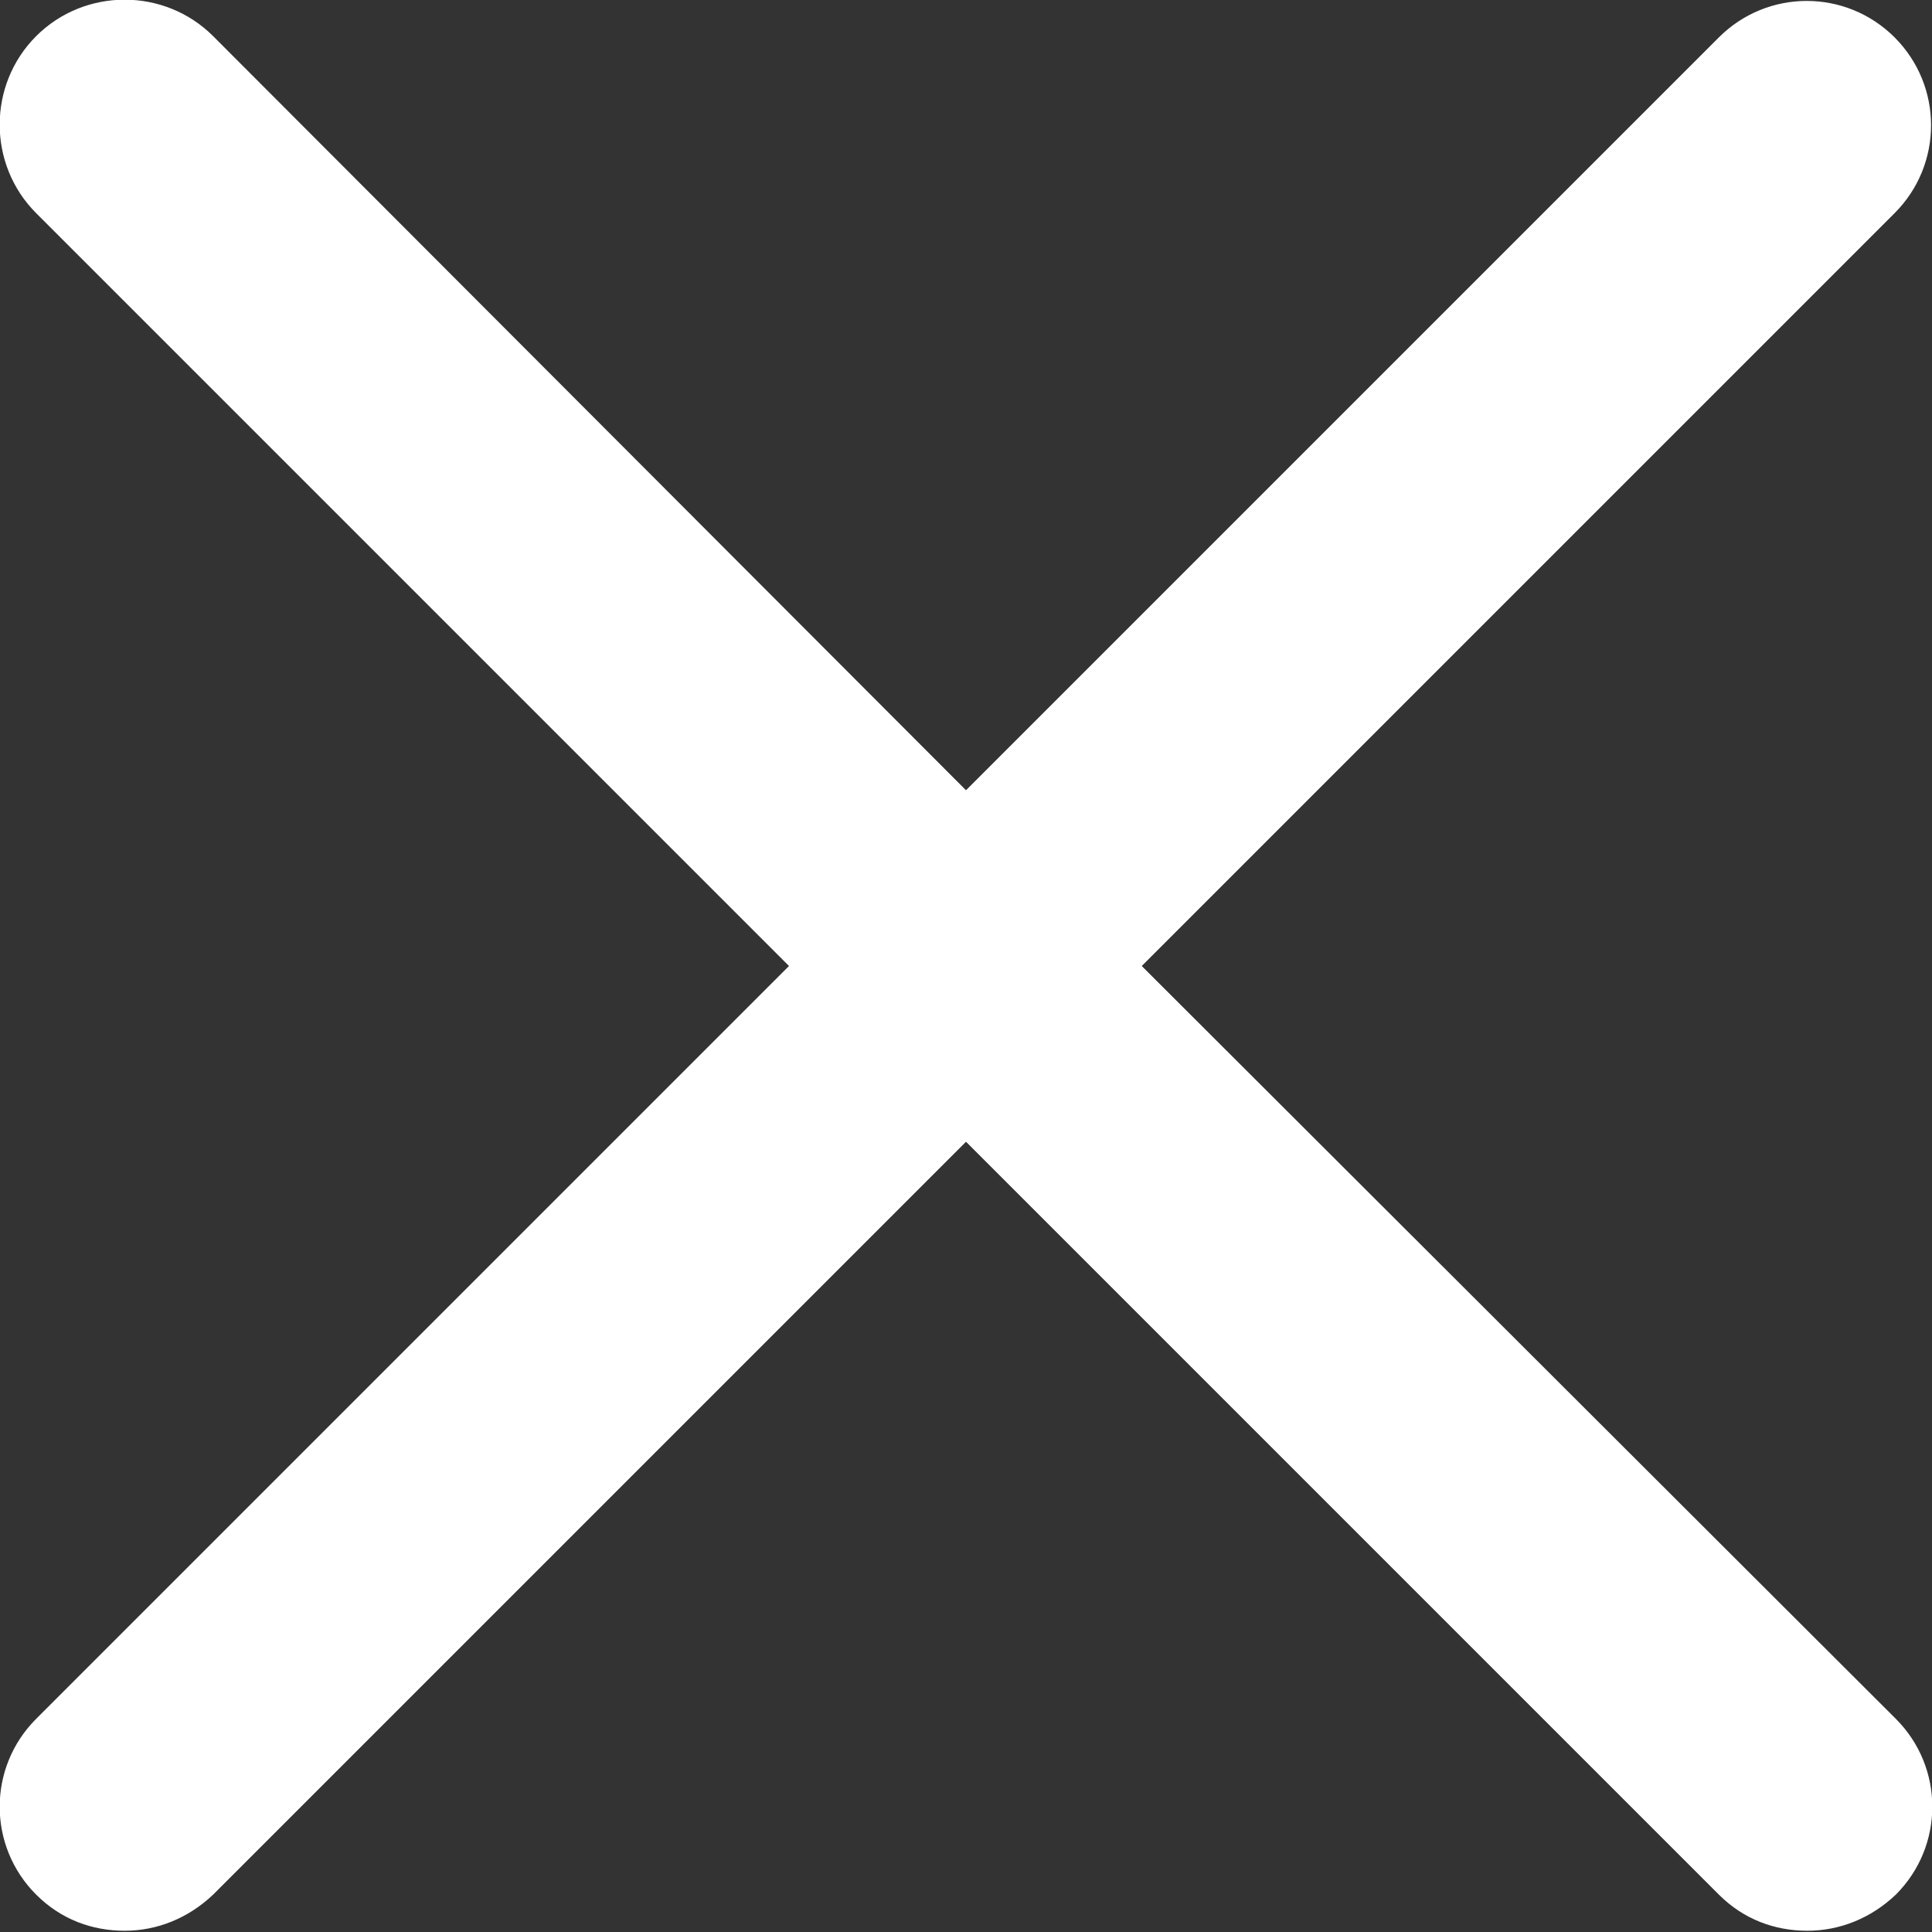 <svg
  version="1.1"
  xmlns="http://www.w3.org/2000/svg"
  xmlns:xlink="http://www.w3.org/1999/xlink"
  x="0px"
  y="0px"
	viewBox="0 0 155 155"
  style="enable-background:new 0 0 155 155;"
  xml:space="preserve">
<rect x="0" y="0" width="155" height="155" fill="#333333" stroke="none"/>
<path
  fill="#ffffff"
  d="M91.6,77.5l60.4-60.4c3.9-3.9,3.9-10.2,0-14.1c-3.9-3.9-10.2-3.9-14.1,0L77.5,63.4L17.1,2.9
	C13.2-1,6.8-1,2.9,2.9C-1,6.8-1,13.2,2.9,17.1l60.4,60.4L2.9,137.9c-3.9,3.9-3.9,10.2,0,14.1c2,2,4.5,2.9,7.1,2.9s5.1-1,7.1-2.9
	l60.4-60.4l60.4,60.4c2,2,4.5,2.9,7.1,2.9s5.1-1,7.1-2.9c3.9-3.9,3.9-10.2,0-14.1L91.6,77.5z"/>
</svg>
